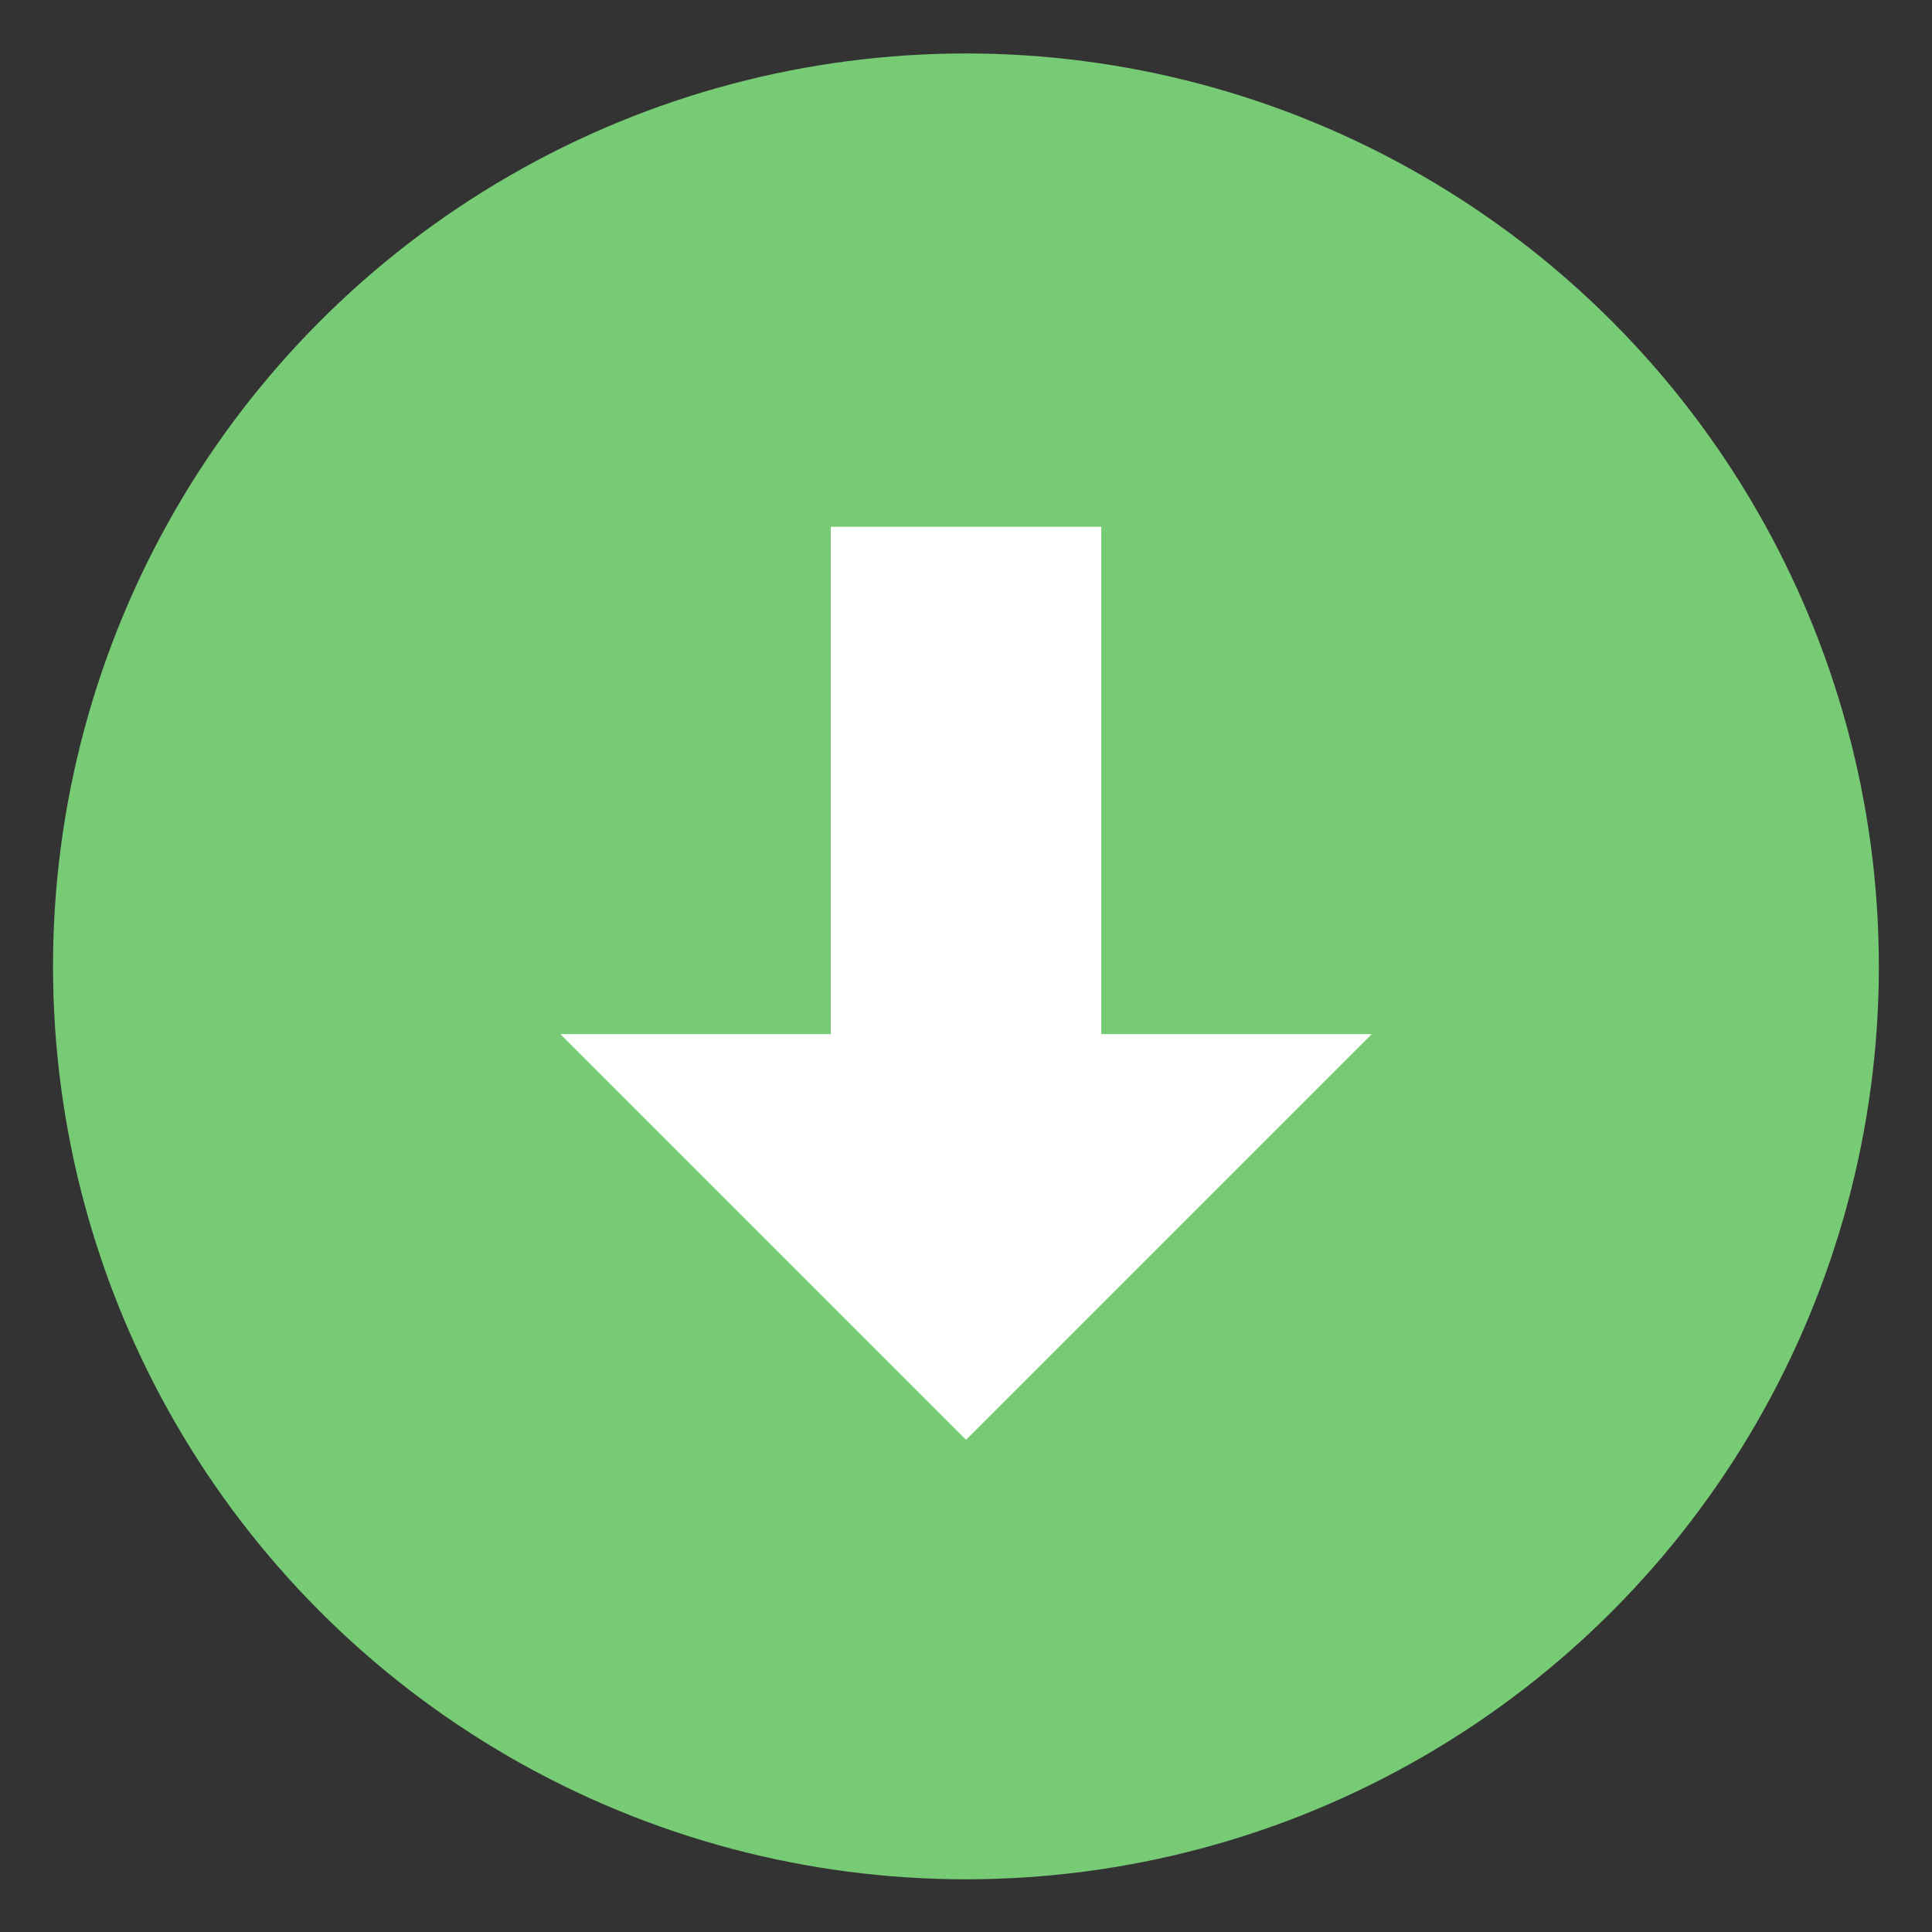 <?xml version="1.0" encoding="UTF-8" standalone="no"?>
<svg
   width="64"
   height="64"
   viewBox="0 0 16.933 16.933"
   version="1.1"
   id="svg38"
   sodipodi:docname="down.svg"
   inkscape:version="1.2.2 (b0a8486541, 2022-12-01)"
   xmlns:inkscape="http://www.inkscape.org/namespaces/inkscape"
   xmlns:sodipodi="http://sodipodi.sourceforge.net/DTD/sodipodi-0.dtd"
   xmlns="http://www.w3.org/2000/svg"
   xmlns:svg="http://www.w3.org/2000/svg">
  <rect x="0" y="0" width="16.933" height="16.933" fill="#333333" stroke="none"/>
  <defs
     id="defs42" />
  <sodipodi:namedview
     id="namedview40"
     pagecolor="#ffffff"
     bordercolor="#000000"
     borderopacity="0.25"
     inkscape:showpageshadow="2"
     inkscape:pageopacity="0.0"
     inkscape:pagecheckerboard="0"
     inkscape:deskcolor="#d1d1d1"
     showgrid="false"
     inkscape:zoom="12.875"
     inkscape:cx="32.038835"
     inkscape:cy="32"
     inkscape:window-width="1423"
     inkscape:window-height="1028"
     inkscape:window-x="0"
     inkscape:window-y="0"
     inkscape:window-maximized="0"
     inkscape:current-layer="svg38" />
  <g
     paint-order="stroke markers fill"
     transform="matrix(1.12,0,0,1.12,-1.016,-314.695)"
     id="g36">
    <circle
       cx="8.466"
       cy="288.54"
       r="7.144"
       fill="#77cb75"
       id="circle28" />
    <g
       fill="#ffffff"
       id="g34">
      <rect
         width="2.117"
         height="4.498"
         x="7.408"
         y="285.1"
         rx="0"
         ry="0"
         id="rect30" />
      <path
         d="m 5.292,289.07 h 6.35 l -3.175,3.175 z"
         id="path32" />
    </g>
  </g>
</svg>
